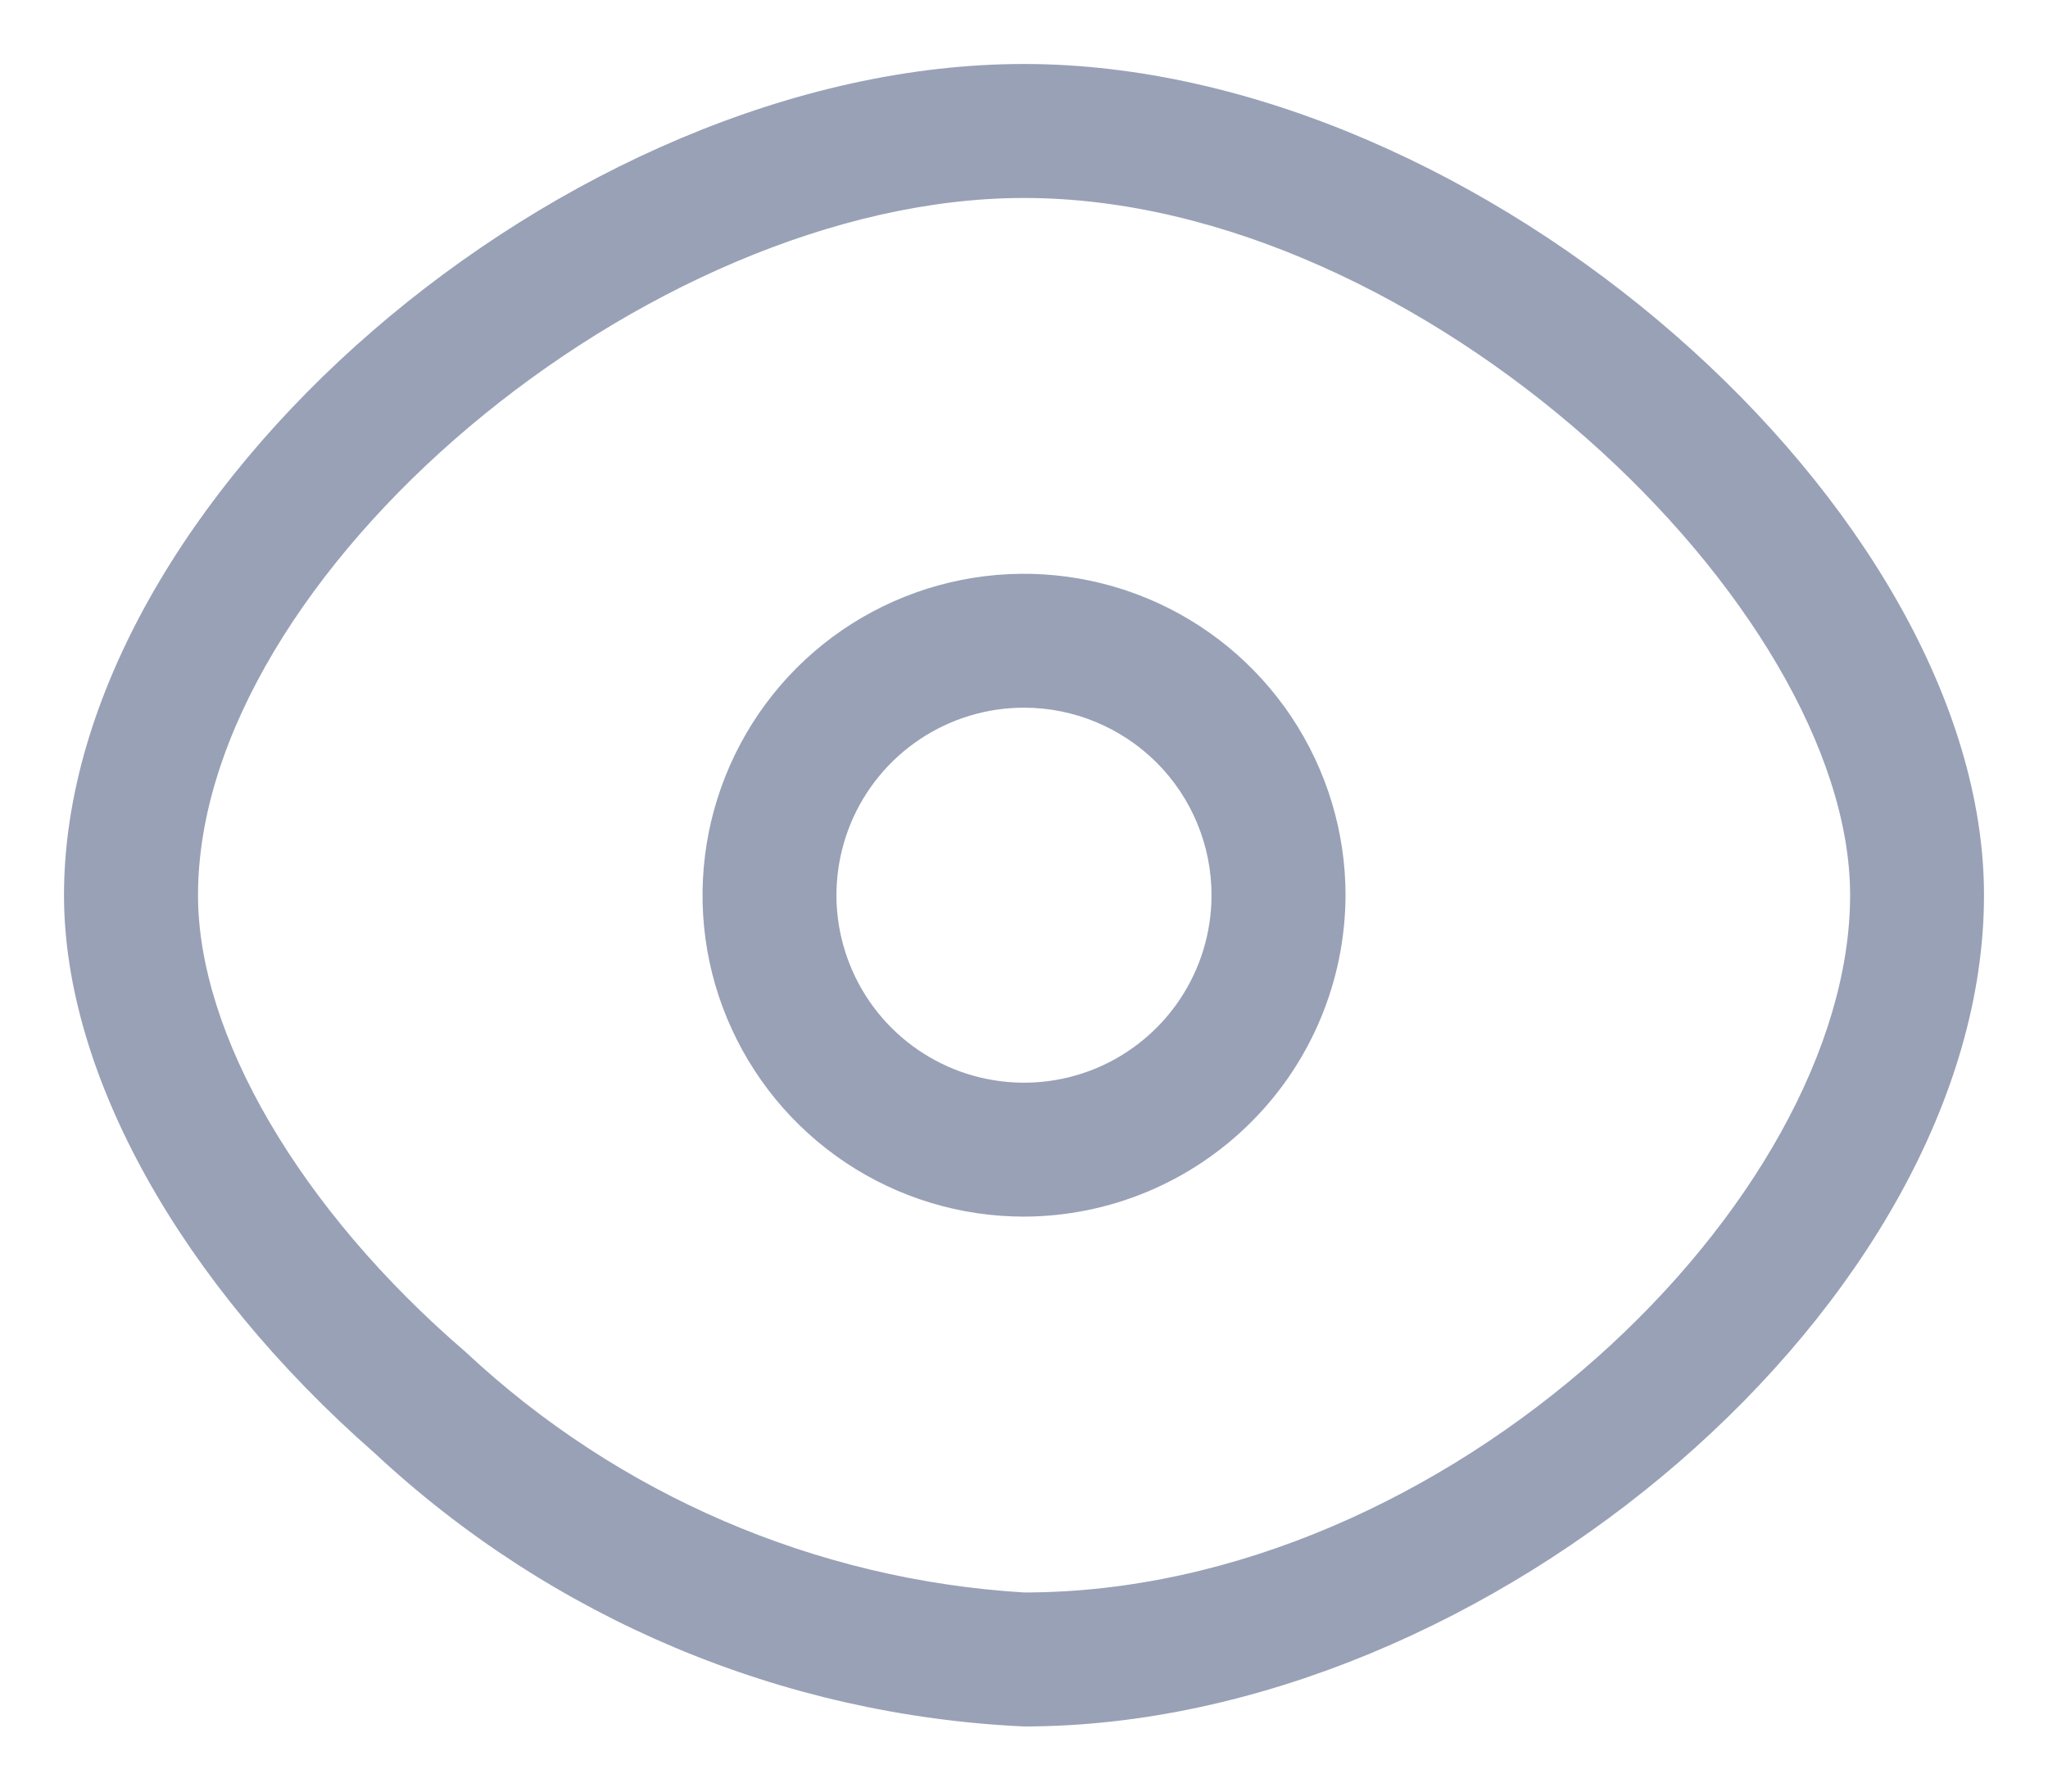 <svg width="16" height="14" viewBox="0 0 16 14" fill="none" xmlns="http://www.w3.org/2000/svg">
<path d="M8 9.507C7.503 9.507 7.018 9.36 6.605 9.084C6.192 8.808 5.87 8.415 5.68 7.957C5.489 7.498 5.44 6.993 5.537 6.505C5.634 6.018 5.873 5.571 6.224 5.219C6.575 4.868 7.023 4.629 7.51 4.532C7.997 4.435 8.502 4.485 8.961 4.675C9.42 4.865 9.812 5.187 10.088 5.6C10.364 6.013 10.512 6.499 10.512 6.995C10.51 7.661 10.245 8.299 9.774 8.769C9.303 9.24 8.666 9.505 8 9.507ZM8 5.53C7.71 5.53 7.427 5.616 7.186 5.777C6.945 5.938 6.757 6.167 6.646 6.435C6.536 6.702 6.506 6.997 6.563 7.281C6.62 7.565 6.759 7.826 6.964 8.031C7.169 8.236 7.43 8.376 7.714 8.432C7.998 8.489 8.293 8.46 8.561 8.349C8.828 8.238 9.057 8.05 9.218 7.809C9.379 7.568 9.465 7.285 9.465 6.995C9.465 6.607 9.311 6.234 9.036 5.959C8.761 5.685 8.389 5.53 8 5.53ZM8 13.491C6.109 13.404 4.311 12.647 2.928 11.356C1.407 10.023 0.5 8.391 0.5 6.995C0.5 3.898 4.428 0.5 8 0.5C11.572 0.5 15.5 3.988 15.5 6.995C15.5 10.149 11.642 13.491 8 13.491ZM8 1.547C5.049 1.547 1.547 4.498 1.547 6.995C1.547 8.084 2.342 9.451 3.64 10.567C4.831 11.681 6.373 12.345 8 12.444C11.321 12.444 14.454 9.374 14.454 6.995C14.454 4.742 11.119 1.547 8 1.547Z" fill="#99A1B7"/>
</svg>
